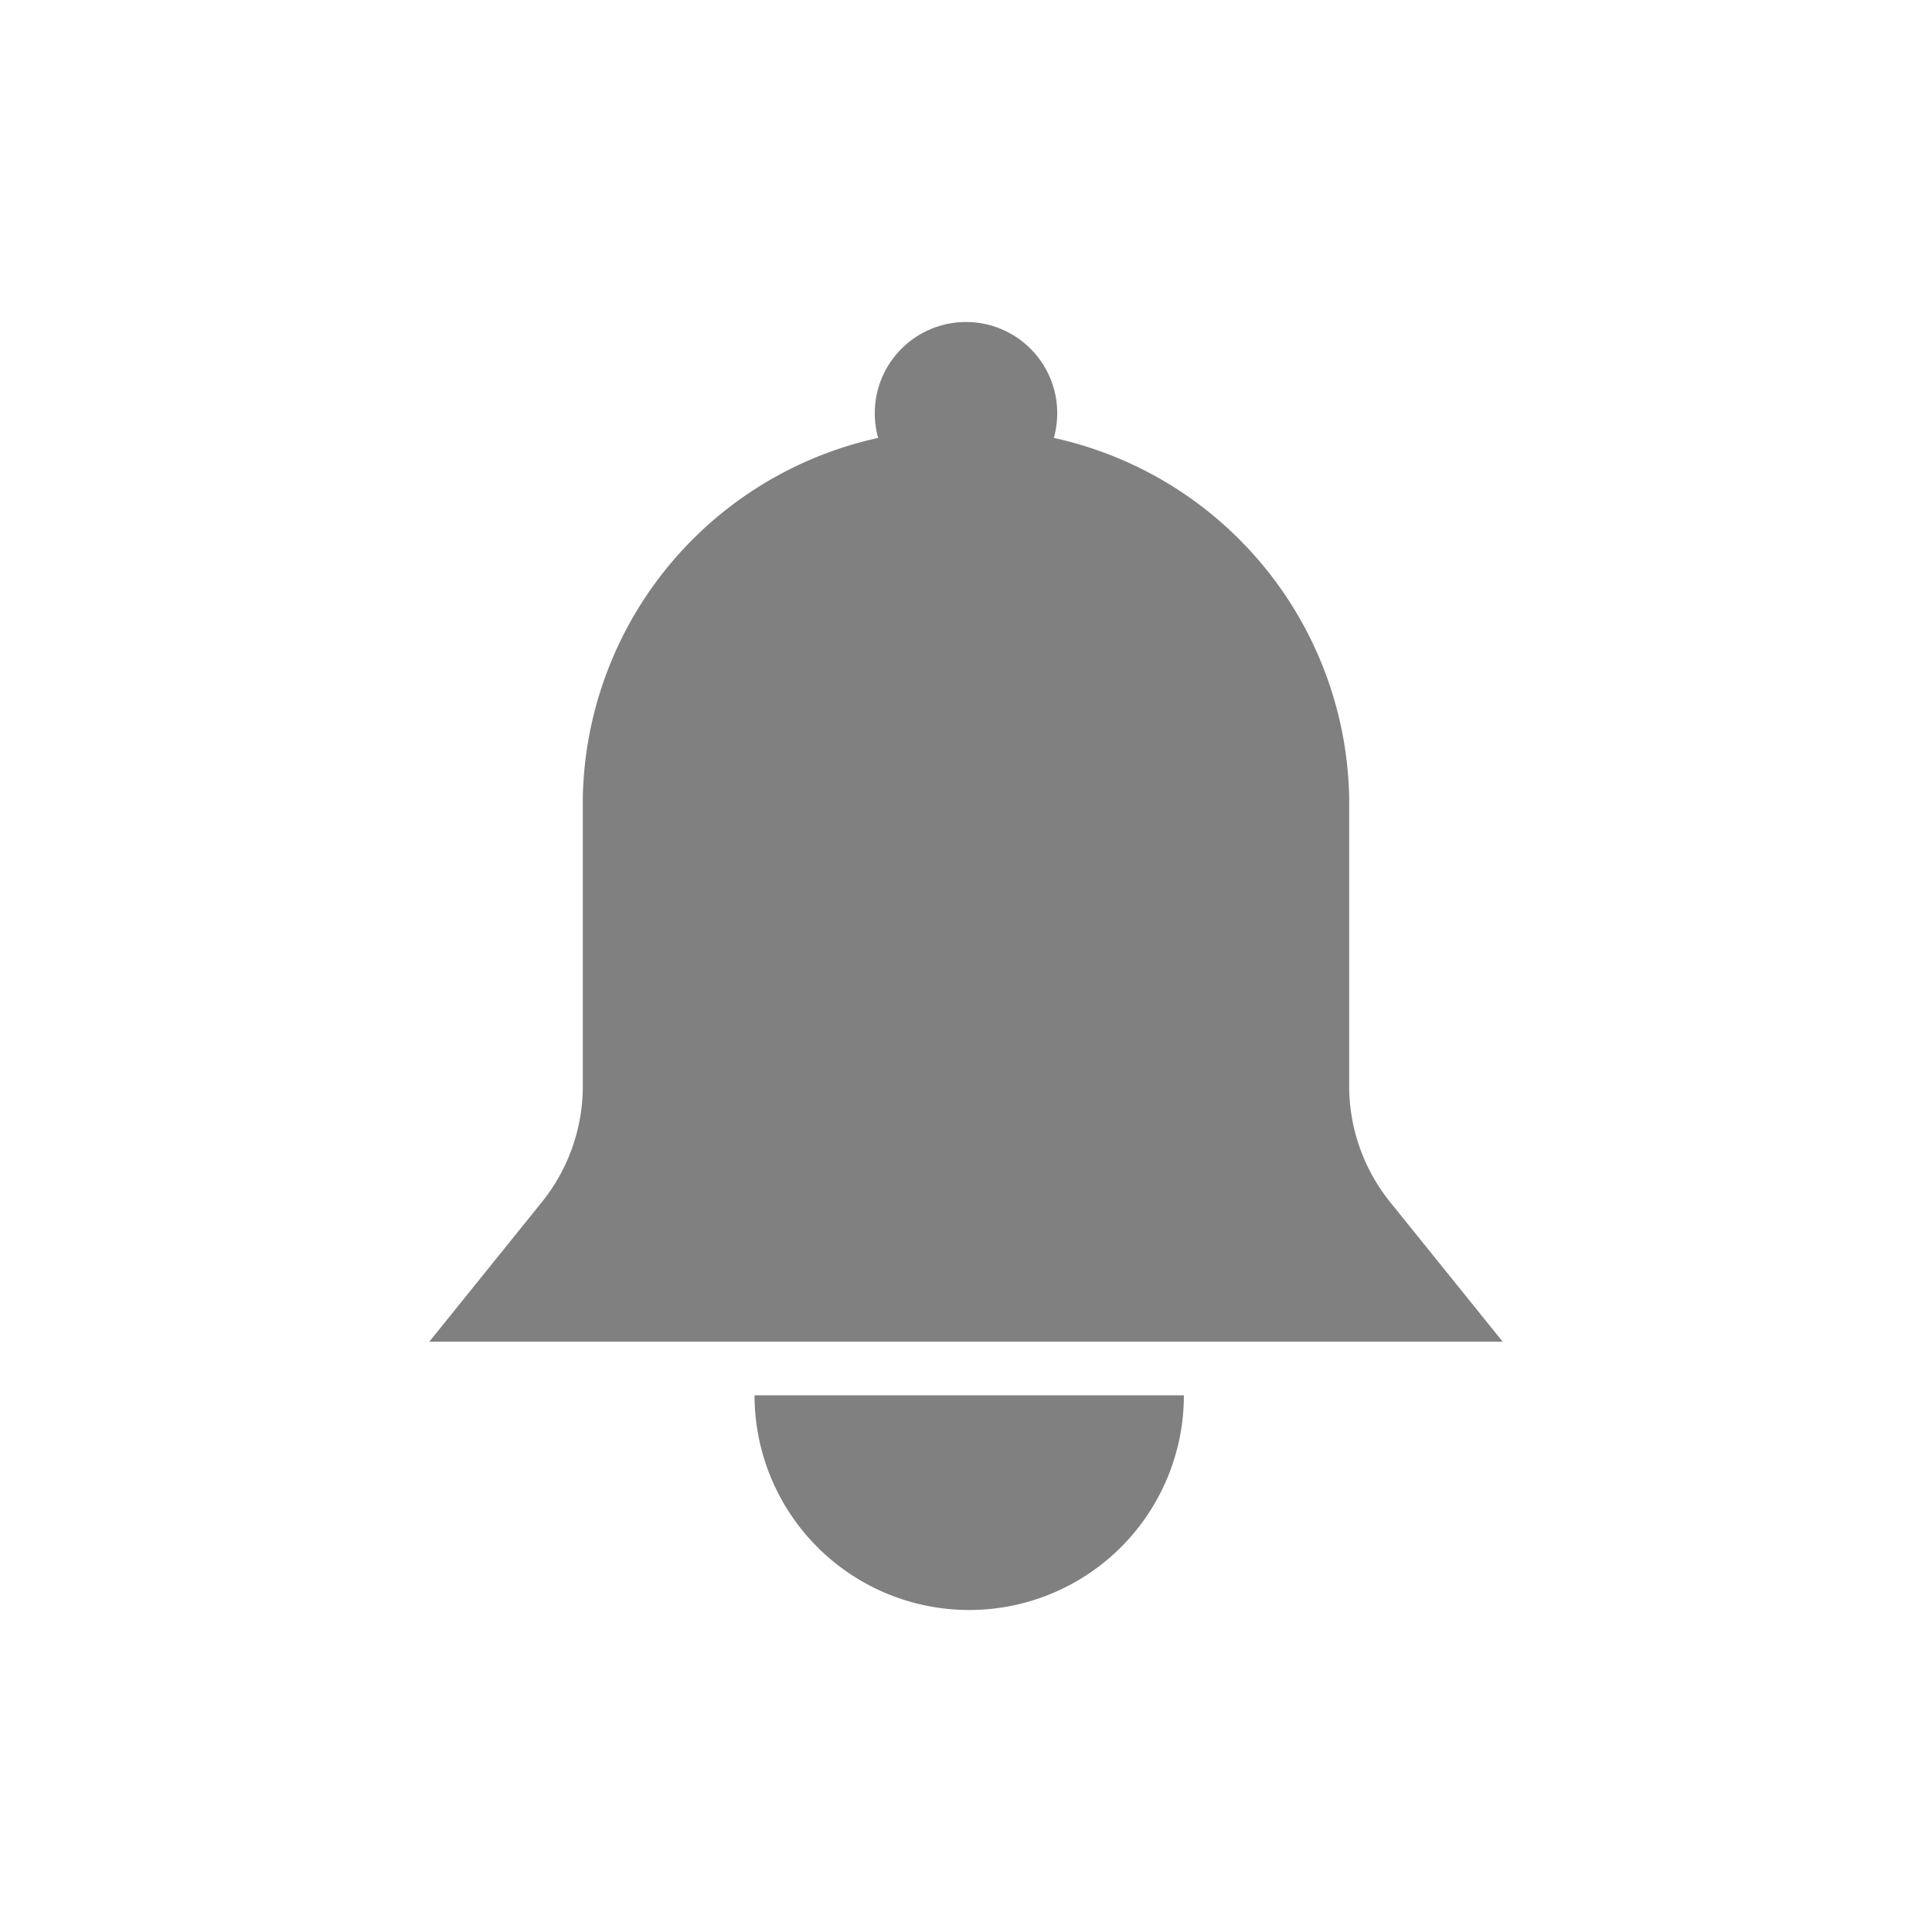 <svg id="图层_1" data-name="图层 1" xmlns="http://www.w3.org/2000/svg" viewBox="0 0 36 36"><defs><style>.cls-1{fill:gray;}</style></defs><title>HBSQI_icon_gallery_IX</title><path class="cls-1" d="M28,25H8l2.08-2.58a3.45,3.45,0,0,0,.78-2.16V14.85A7,7,0,0,1,18,8h0a7,7,0,0,1,7.14,6.85v5.41a3.45,3.45,0,0,0,.78,2.16Z"/><circle class="cls-1" cx="18" cy="7.7" r="1.7"/><path class="cls-1" d="M22.06,26a4,4,0,0,1-8,0Z"/></svg>